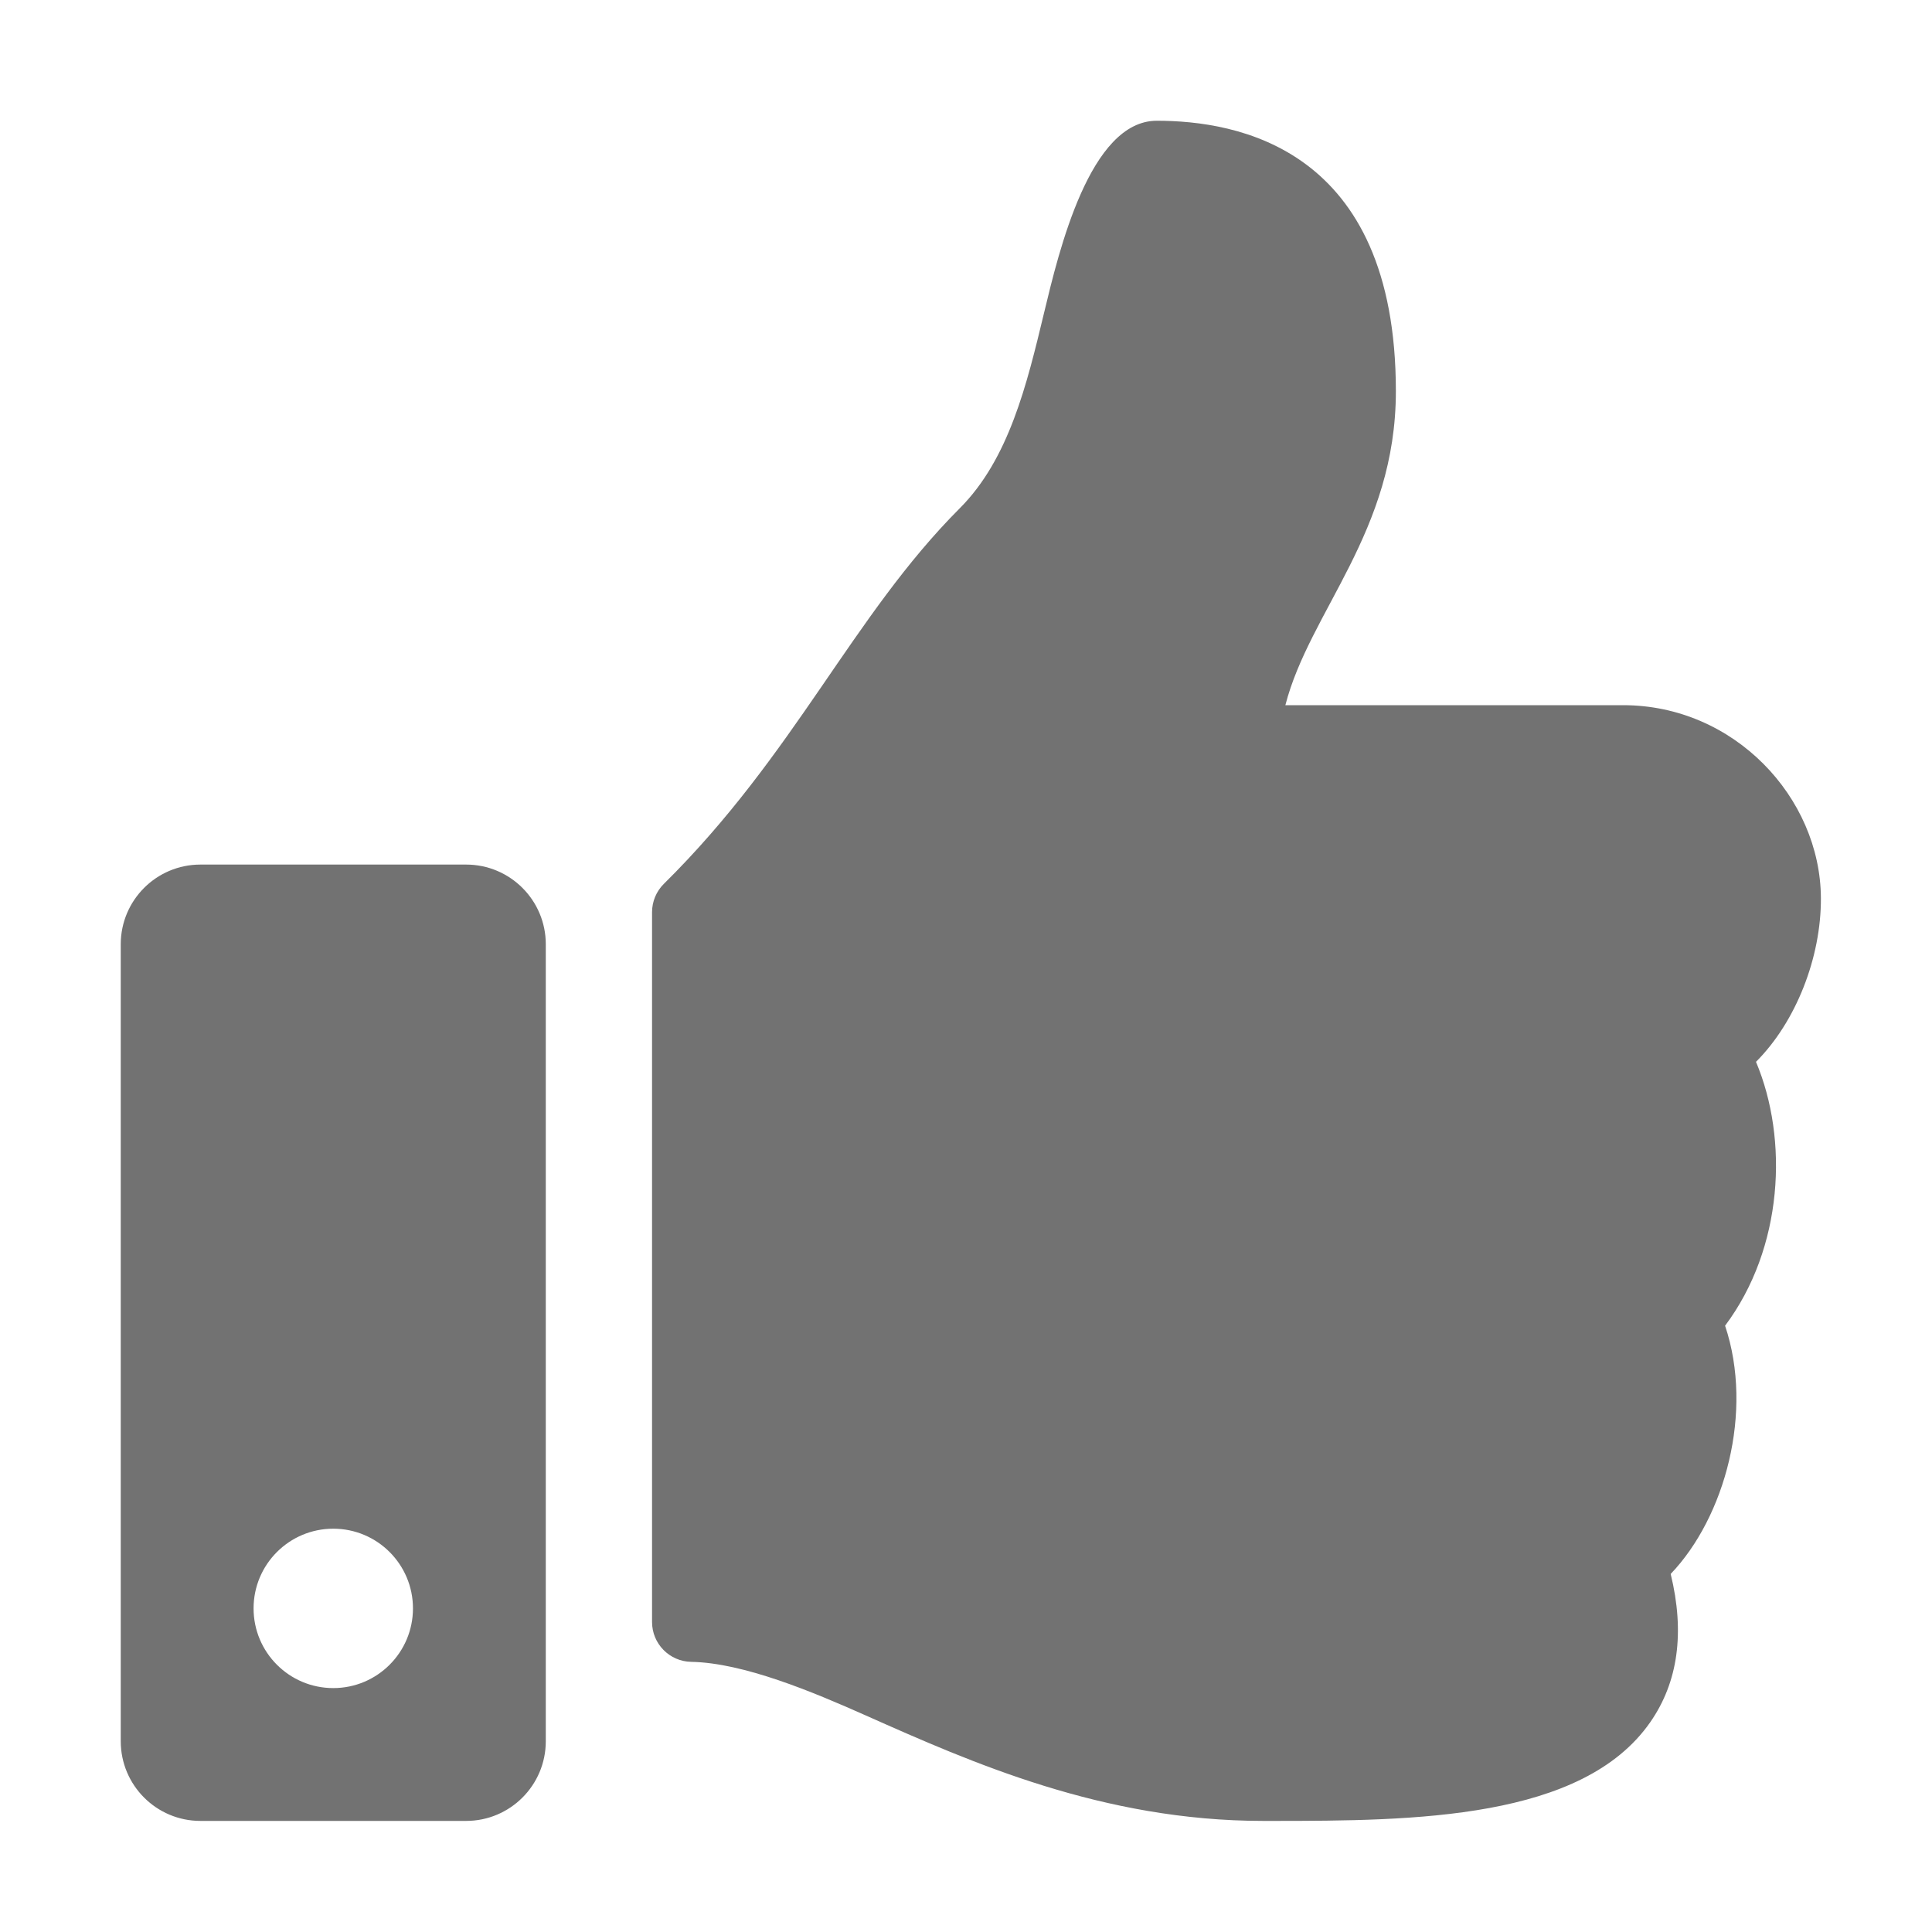 ﻿<?xml version='1.0' encoding='UTF-8'?>
<svg viewBox="-2 -2 32 32" xmlns="http://www.w3.org/2000/svg">
  <g transform="matrix(0.055, 0, 0, 0.055, 0, 0)">
    <path d="M104, 224L24, 224C10.745, 224 0, 234.745 0, 248L0, 488C0, 501.255 10.745, 512 24, 512L104, 512C117.255, 512 128, 501.255 128, 488L128, 248C128, 234.745 117.255, 224 104, 224zM64, 472C50.745, 472 40, 461.255 40, 448C40, 434.745 50.745, 424 64, 424C77.255, 424 88, 434.745 88, 448C88, 461.255 77.255, 472 64, 472zM384, 81.452C384, 123.868 358.03, 147.66 350.723, 176L452.446, 176C485.843, 176 511.843, 203.746 511.999, 234.098C512.083, 252.036 504.453, 271.347 492.56, 283.295L492.45, 283.405C502.286, 306.742 500.687, 339.442 483.142, 362.874C491.823, 388.769 483.073, 420.578 466.76, 437.631C471.058, 455.229 469.004, 470.206 460.612, 482.263C440.202, 511.587 389.616, 512 346.839, 512L343.994, 511.999C295.707, 511.982 256.188, 494.401 224.434, 480.274C208.477, 473.175 187.613, 464.387 171.783, 464.096C165.243, 463.976 160, 458.639 160, 452.098L160, 238.328C160, 235.128 161.282, 232.057 163.558, 229.807C203.172, 190.663 220.206, 149.22 252.675, 116.696C267.479, 101.864 272.863, 79.46 278.068, 57.794C282.515, 39.293 291.817, 0 312, 0C336, 0 384, 8 384, 81.452z" fill="#727272" fill-opacity="1" class="Black" />
  </g>
</svg>
